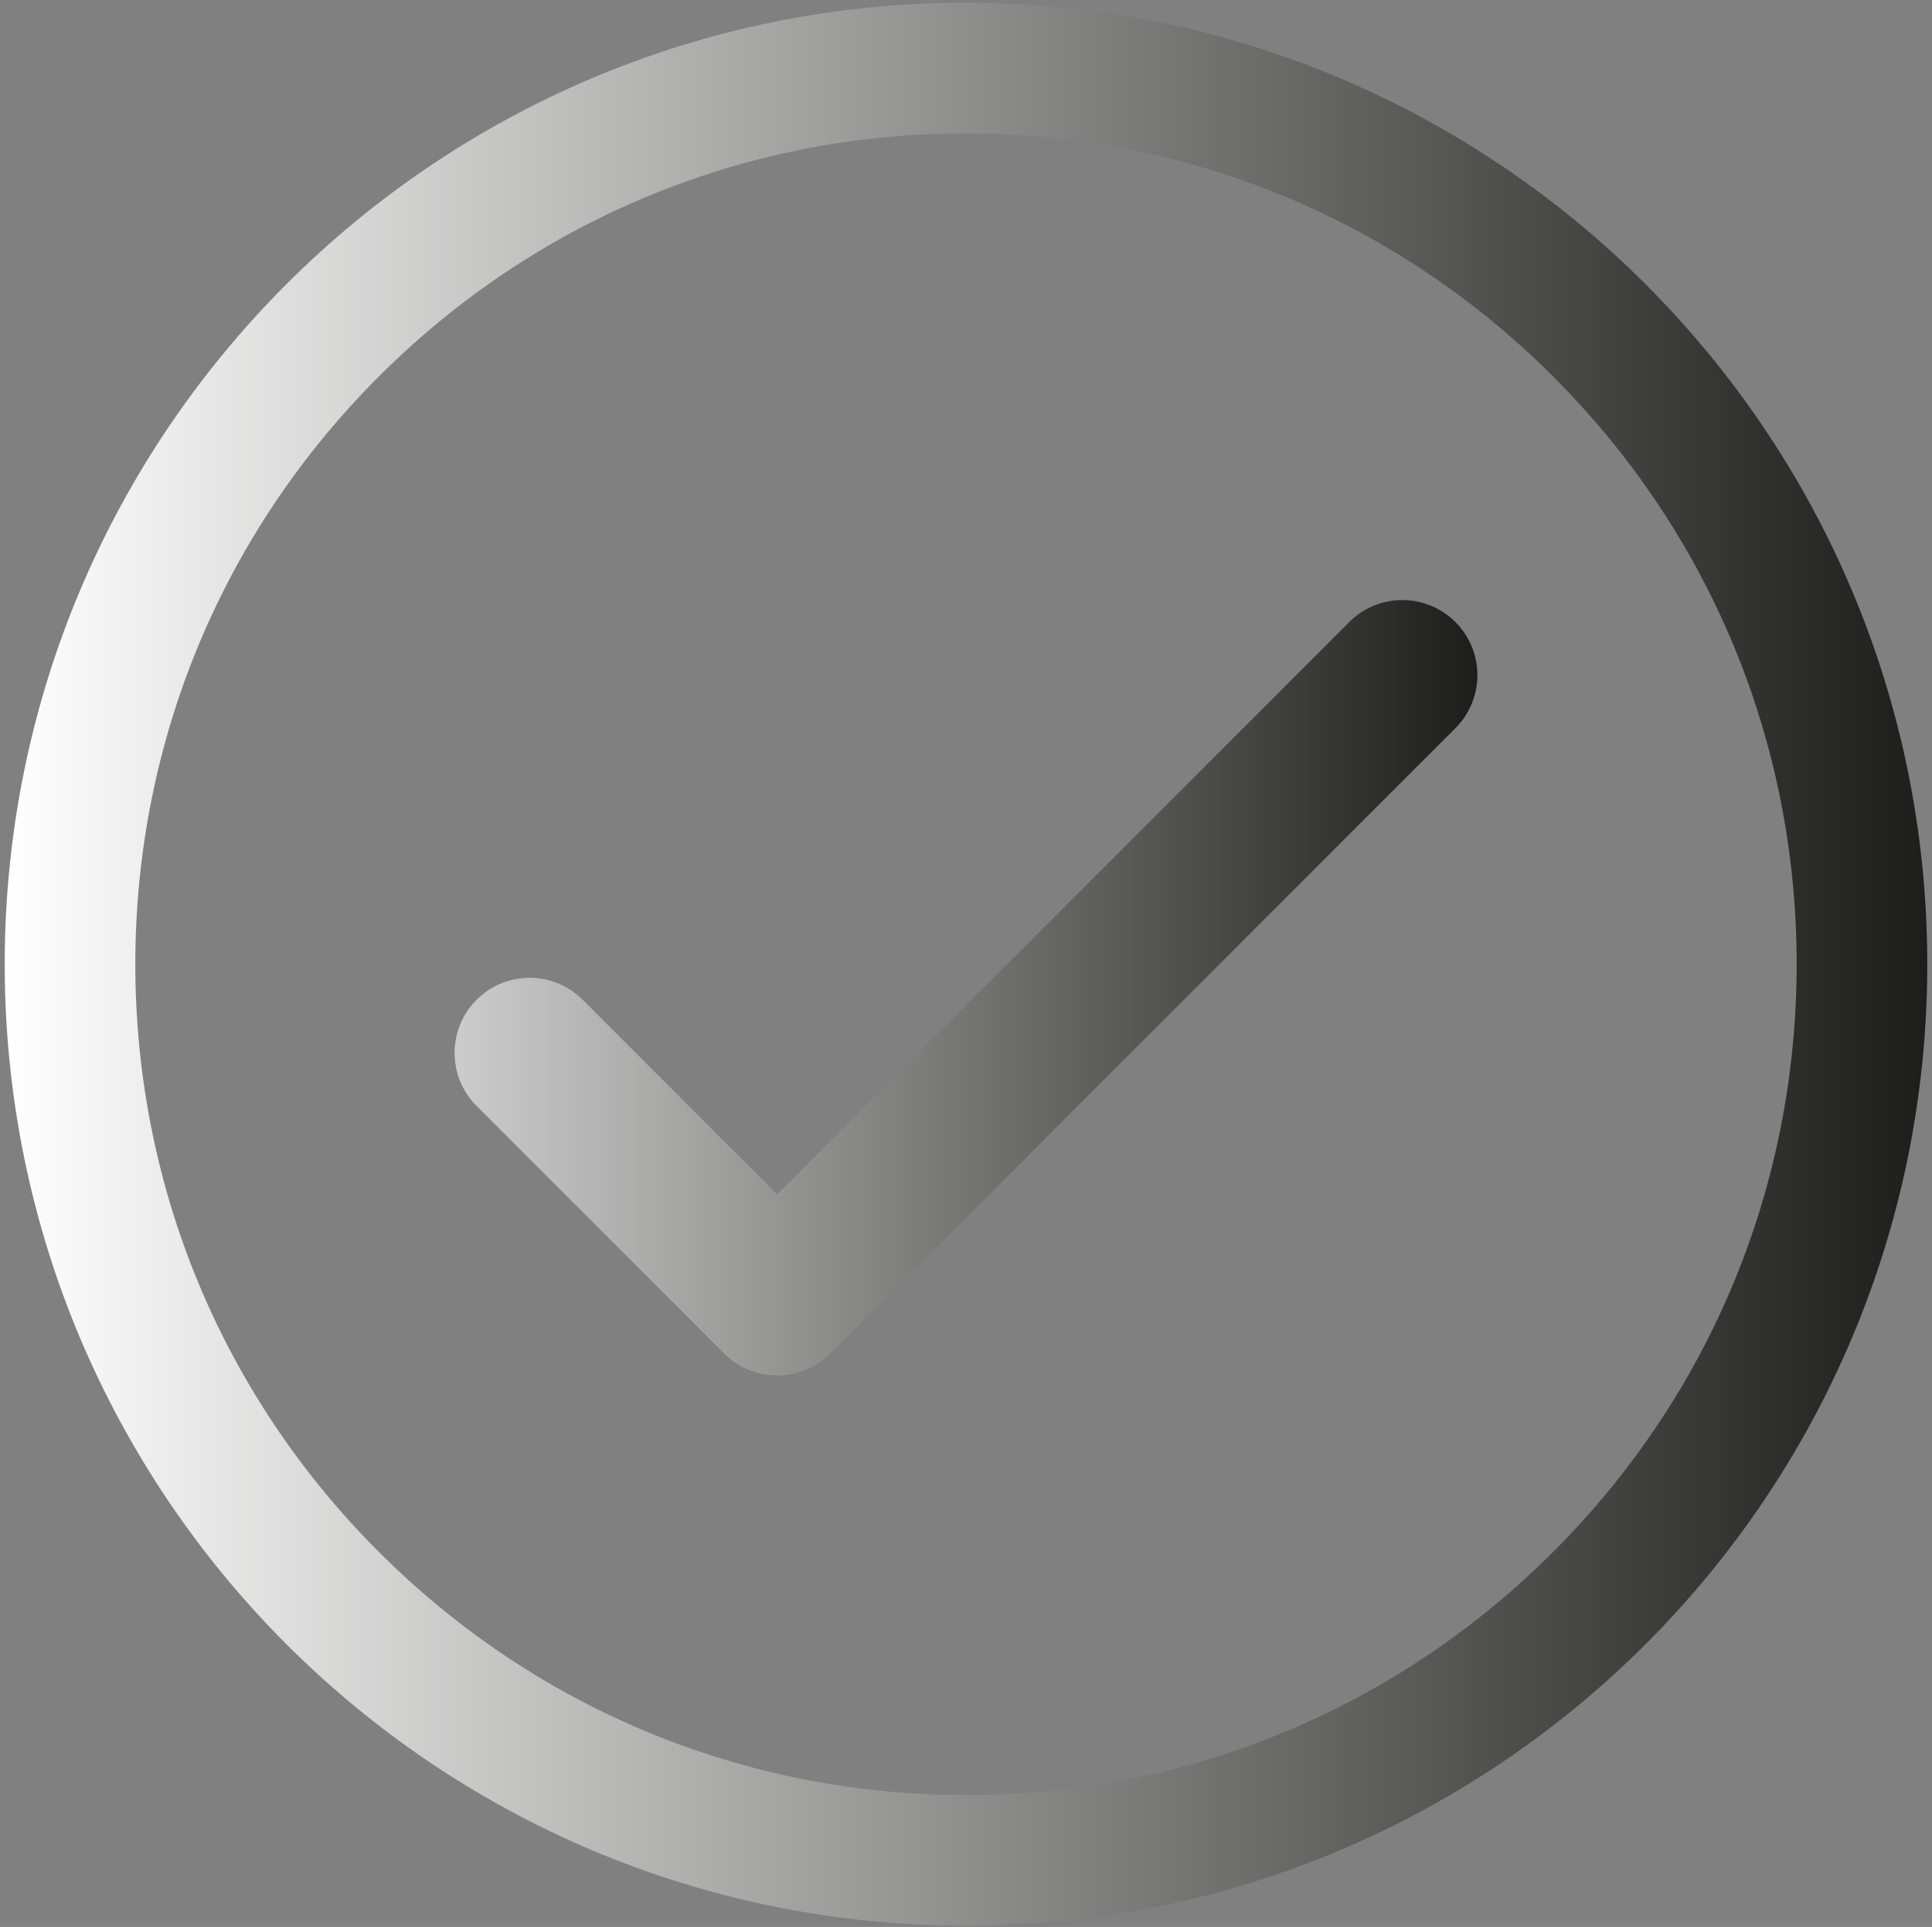 <svg xmlns="http://www.w3.org/2000/svg" width="355" height="354" viewBox="0 0 355 354"><rect x="0" y="0" width="355" height="354" fill="#808080" stroke="none"/><defs><linearGradient id="wtp4a" x1=".87" x2="354.13" y1="177.13" y2="177.13" gradientUnits="userSpaceOnUse"><stop offset="0" stop-color="#fff"/><stop offset="1" stop-color="#1d1d1b"/></linearGradient><linearGradient id="wtp4b" x1="83.54" x2="271.46" y1="181.46" y2="181.46" gradientUnits="userSpaceOnUse"><stop offset="0" stop-color="#ccc"/><stop offset="1" stop-color="#1d1d1b"/></linearGradient></defs><g><g><path fill="url(#wtp4a)" d="M24.866 177.132c0-40.769 15.877-79.099 44.706-107.927C98.4 40.376 136.729 24.5 177.499 24.5c40.769 0 79.099 15.876 107.927 44.705 28.829 28.829 44.706 67.158 44.706 107.927 0 40.77-15.877 79.099-44.706 107.927-28.828 28.829-67.158 44.706-107.927 44.706-40.77 0-79.099-15.877-107.927-44.705-28.829-28.829-44.706-67.158-44.706-107.928zm152.633 176.632c97.551 0 176.632-79.08 176.632-176.632C354.131 79.581 275.05.5 177.499.5 79.947.5.867 79.581.867 177.132c0 97.552 79.08 176.632 176.632 176.632z"/></g><g><path fill="url(#wtp4b)" d="M247.928 114.277L142.802 219.401l-35.73-35.73c-5.383-5.384-14.114-5.384-19.497 0-5.385 5.385-5.385 14.114 0 19.499l45.478 45.479c5.385 5.383 14.114 5.383 19.499 0l114.873-114.875c5.385-5.383 5.385-14.113 0-19.497a13.74 13.74 0 0 0-9.748-4.039 13.74 13.74 0 0 0-9.749 4.039z"/></g></g></svg>